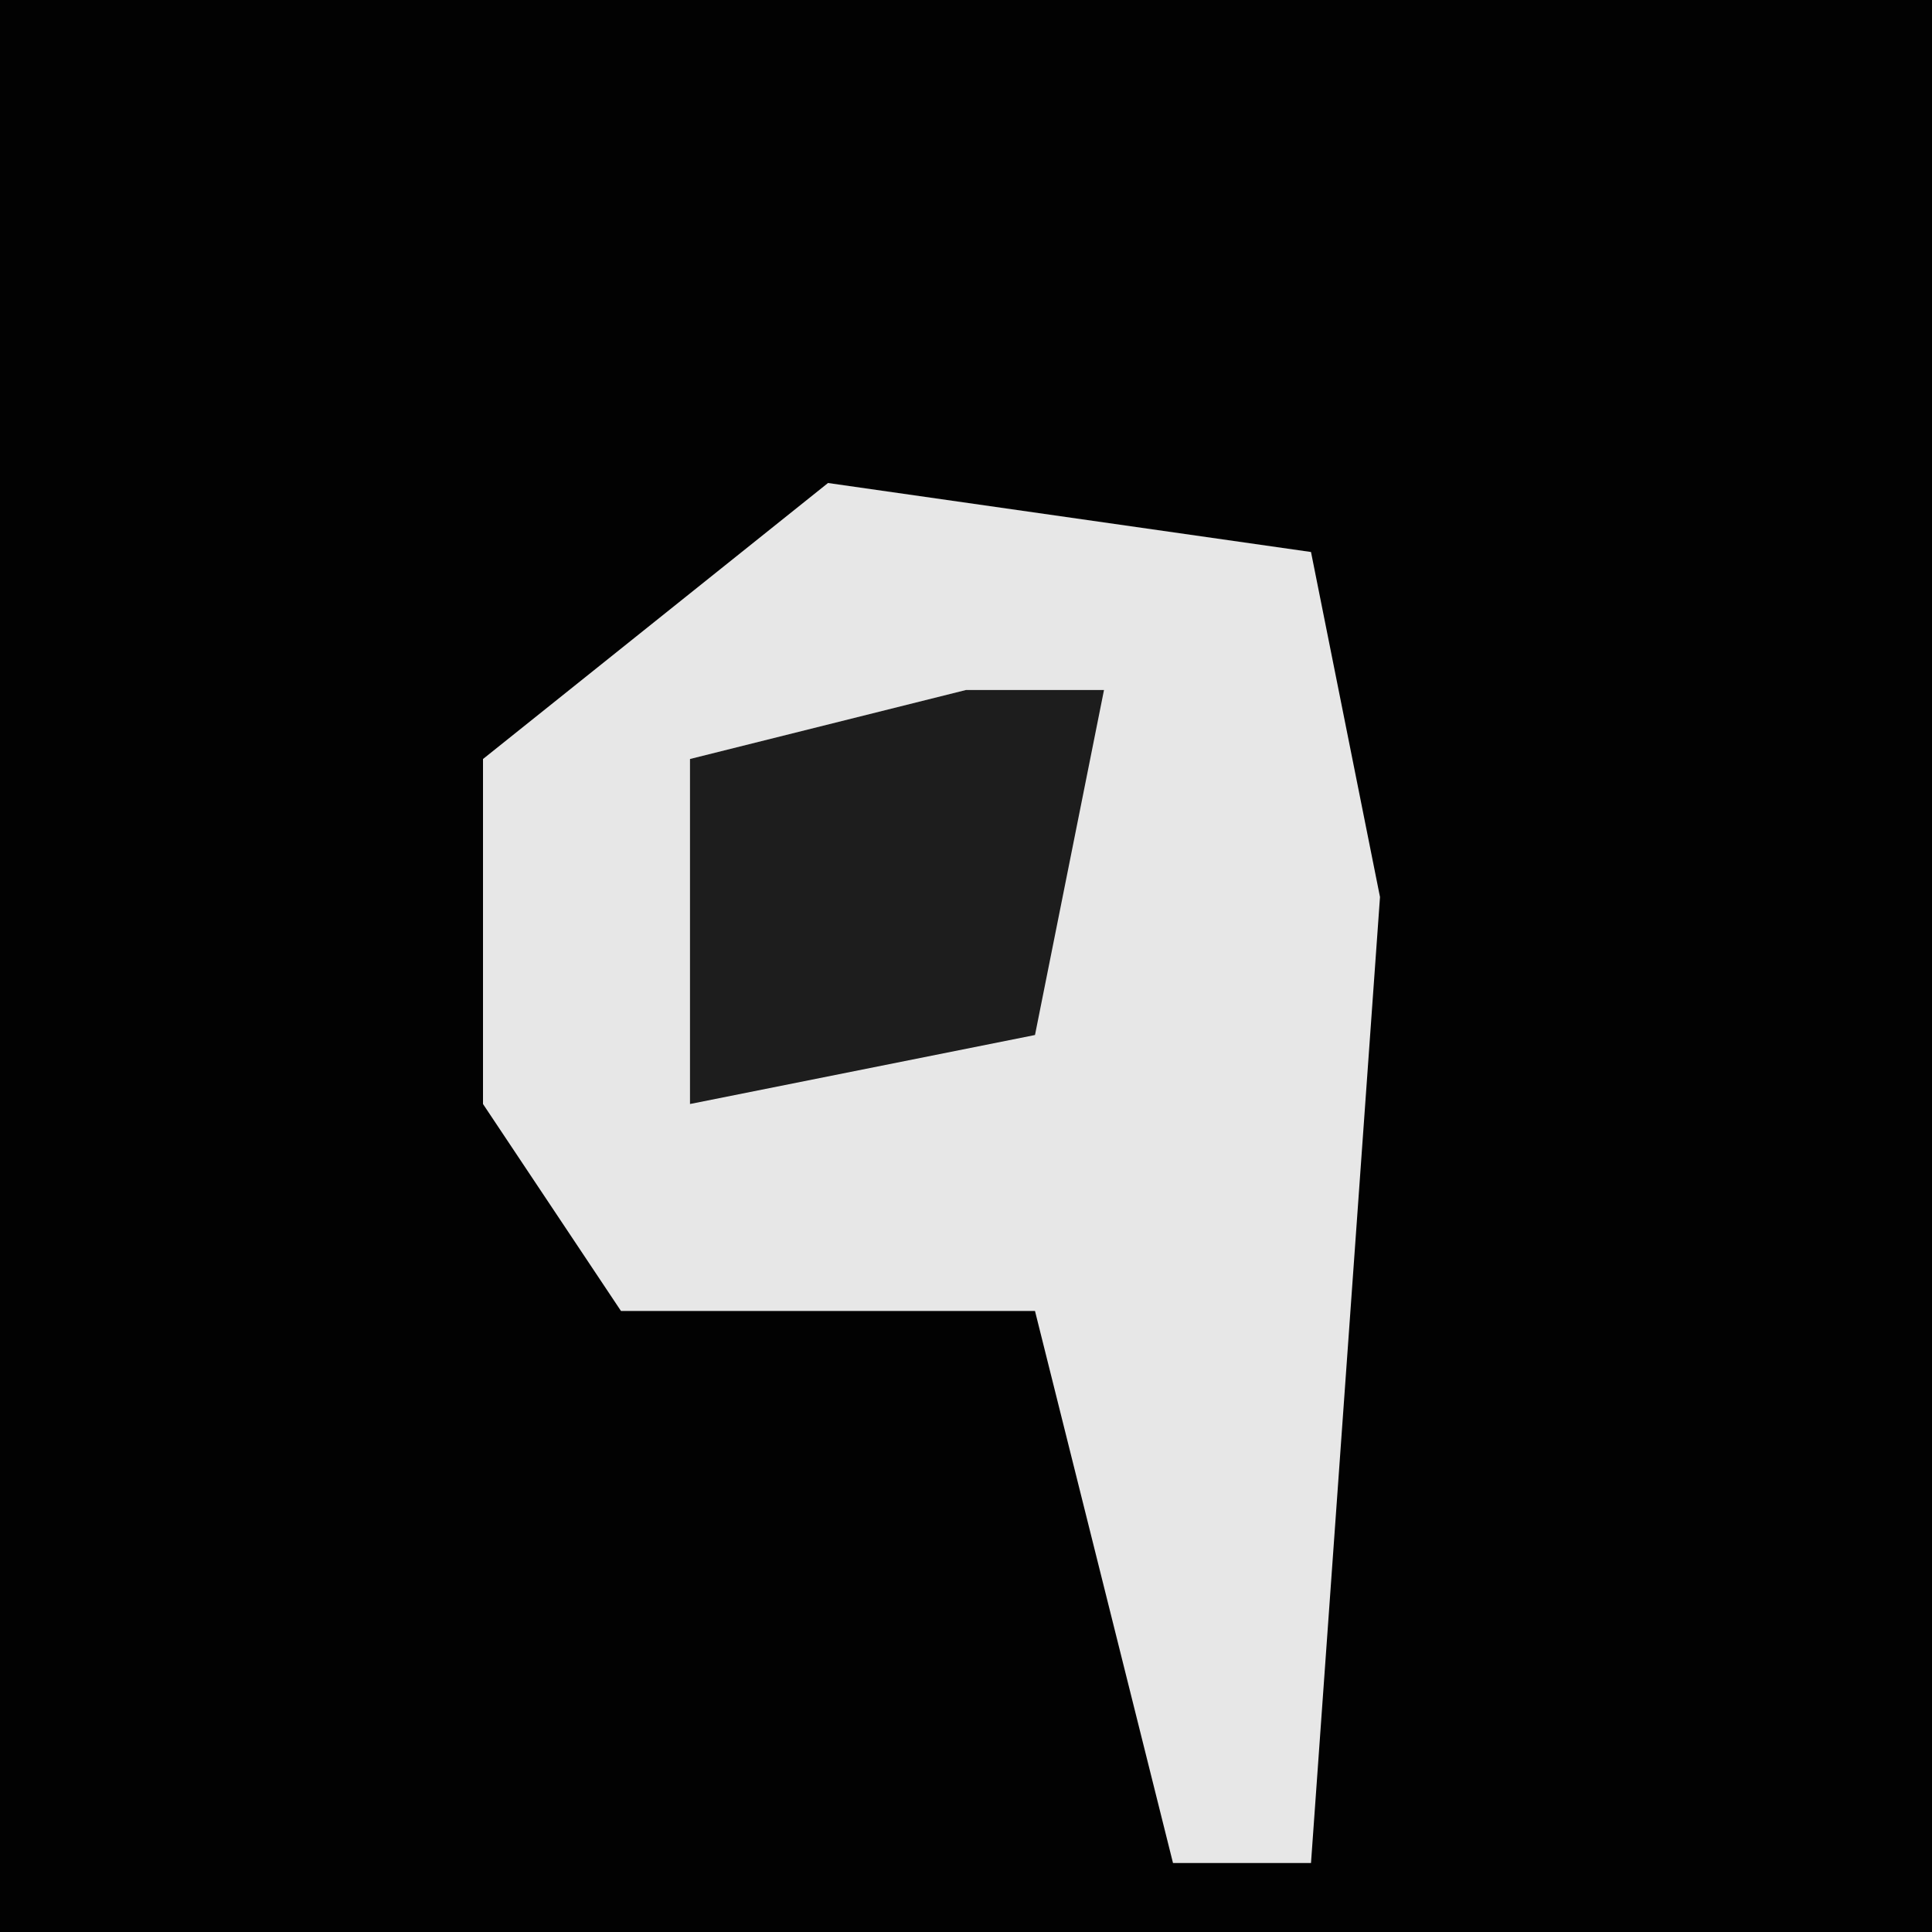 <?xml version="1.0" encoding="UTF-8"?>
<svg version="1.1" xmlns="http://www.w3.org/2000/svg" width="28" height="28">
<path d="M0,0 L28,0 L28,28 L0,28 Z " fill="#020202" transform="translate(0,0)"/>
<path d="M0,0 L7,1 L8,6 L7,20 L5,20 L3,12 L-3,12 L-5,9 L-5,4 Z " fill="#E7E7E7" transform="translate(12,7)"/>
<path d="M0,0 L2,0 L1,5 L-4,6 L-4,1 Z " fill="#1D1D1D" transform="translate(14,10)"/>
</svg>
